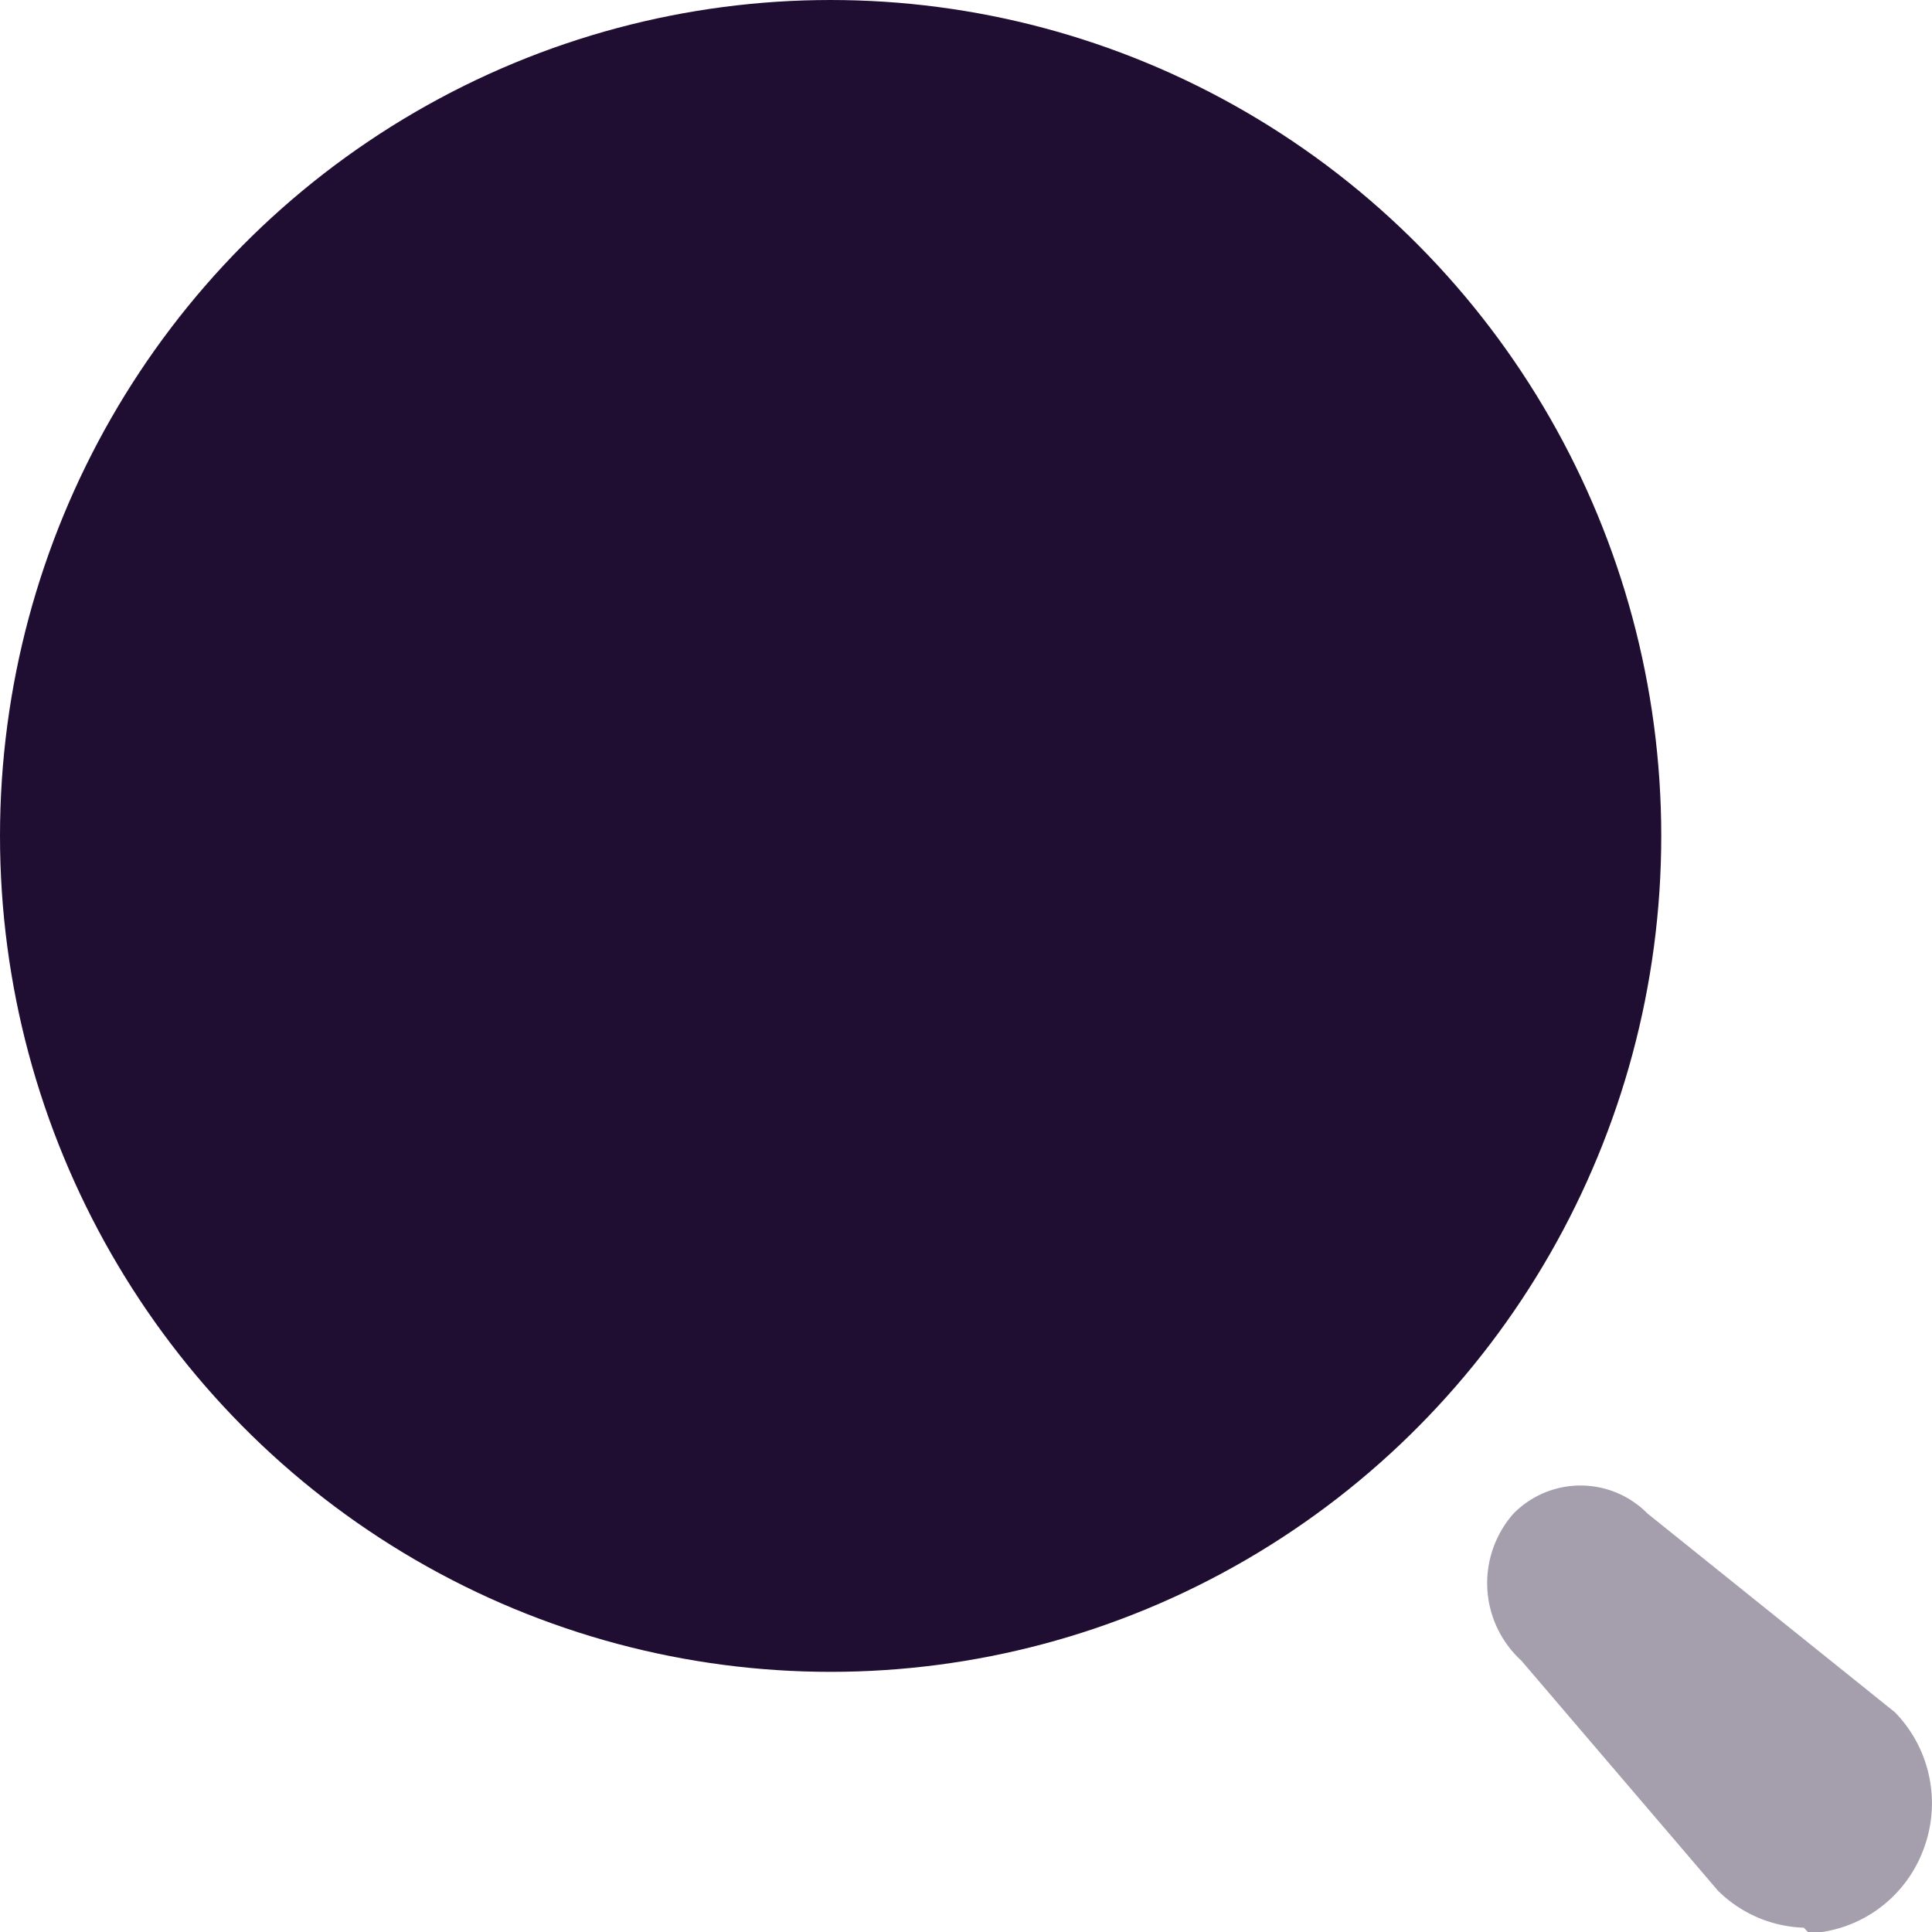<svg data-name="Iconly/Bulk/Search" height="11.667" id="Iconly_Bulk_Search" viewBox="0 0 11.667 11.667" width="11.667" xmlns="http://www.w3.org/2000/svg">
    <g id="Search">
        <ellipse cx="5.016" cy="5.048" fill="#200e32" id="Ellipse_746" rx="5.016" ry="5.048" />
        <path d="M1.912,2.67a.771.771,0,0,1-.519-.224L.206,1.057A.634.634,0,0,1,.159.169h0a.568.568,0,0,1,.809,0l1.494,1.2a.787.787,0,0,1,.17.835.778.778,0,0,1-.688.5Z" fill="#200e32"
            id="Path_34202" opacity="0.4" transform="translate(8.981 8.971)" />
    </g>
</svg>
